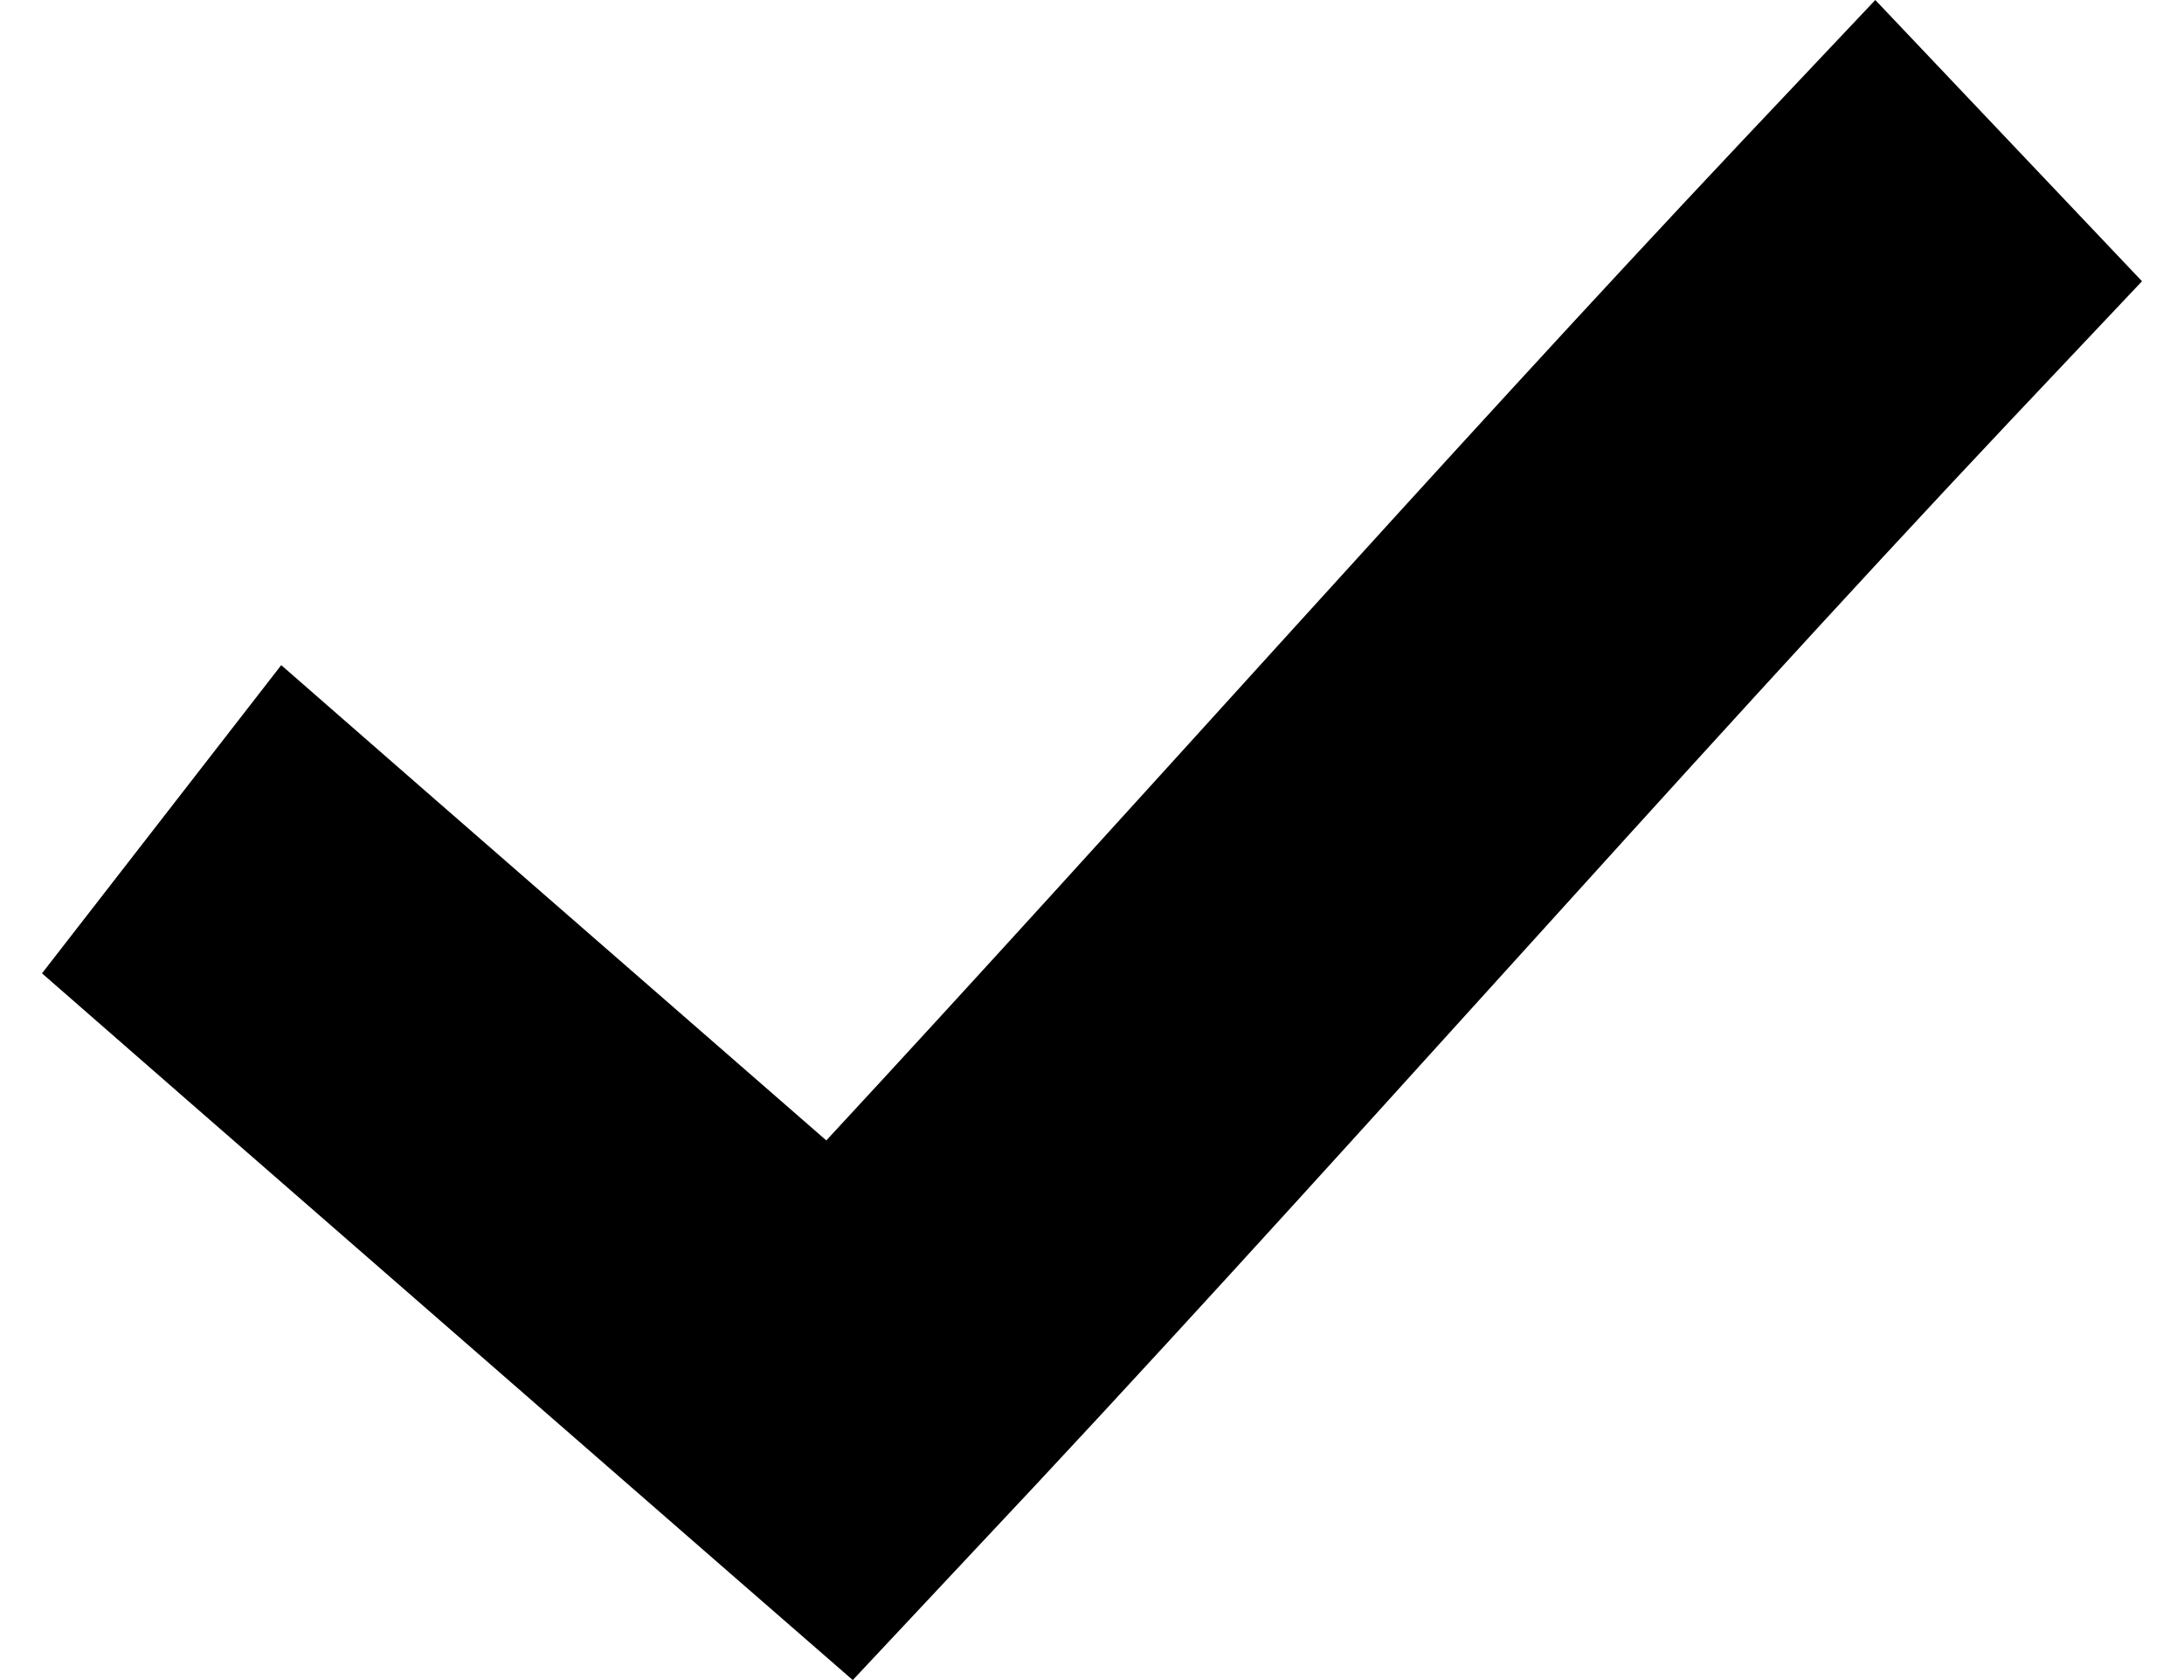 <svg aria-hidden="true" width="26" height="20" viewBox="0 0 26 20" fill="none" xmlns="http://www.w3.org/2000/svg">
<path d="M22.325 0L20.738 1.68C17.173 5.462 13.398 9.733 9.837 13.576L5.075 9.426L3.348 7.918L0.5 11.587L2.227 13.095L8.577 18.629L10.152 20L11.588 18.468C15.617 14.194 19.975 9.205 23.913 5.028L25.5 3.348L22.325 0Z" fill="currentColor"/>
</svg>